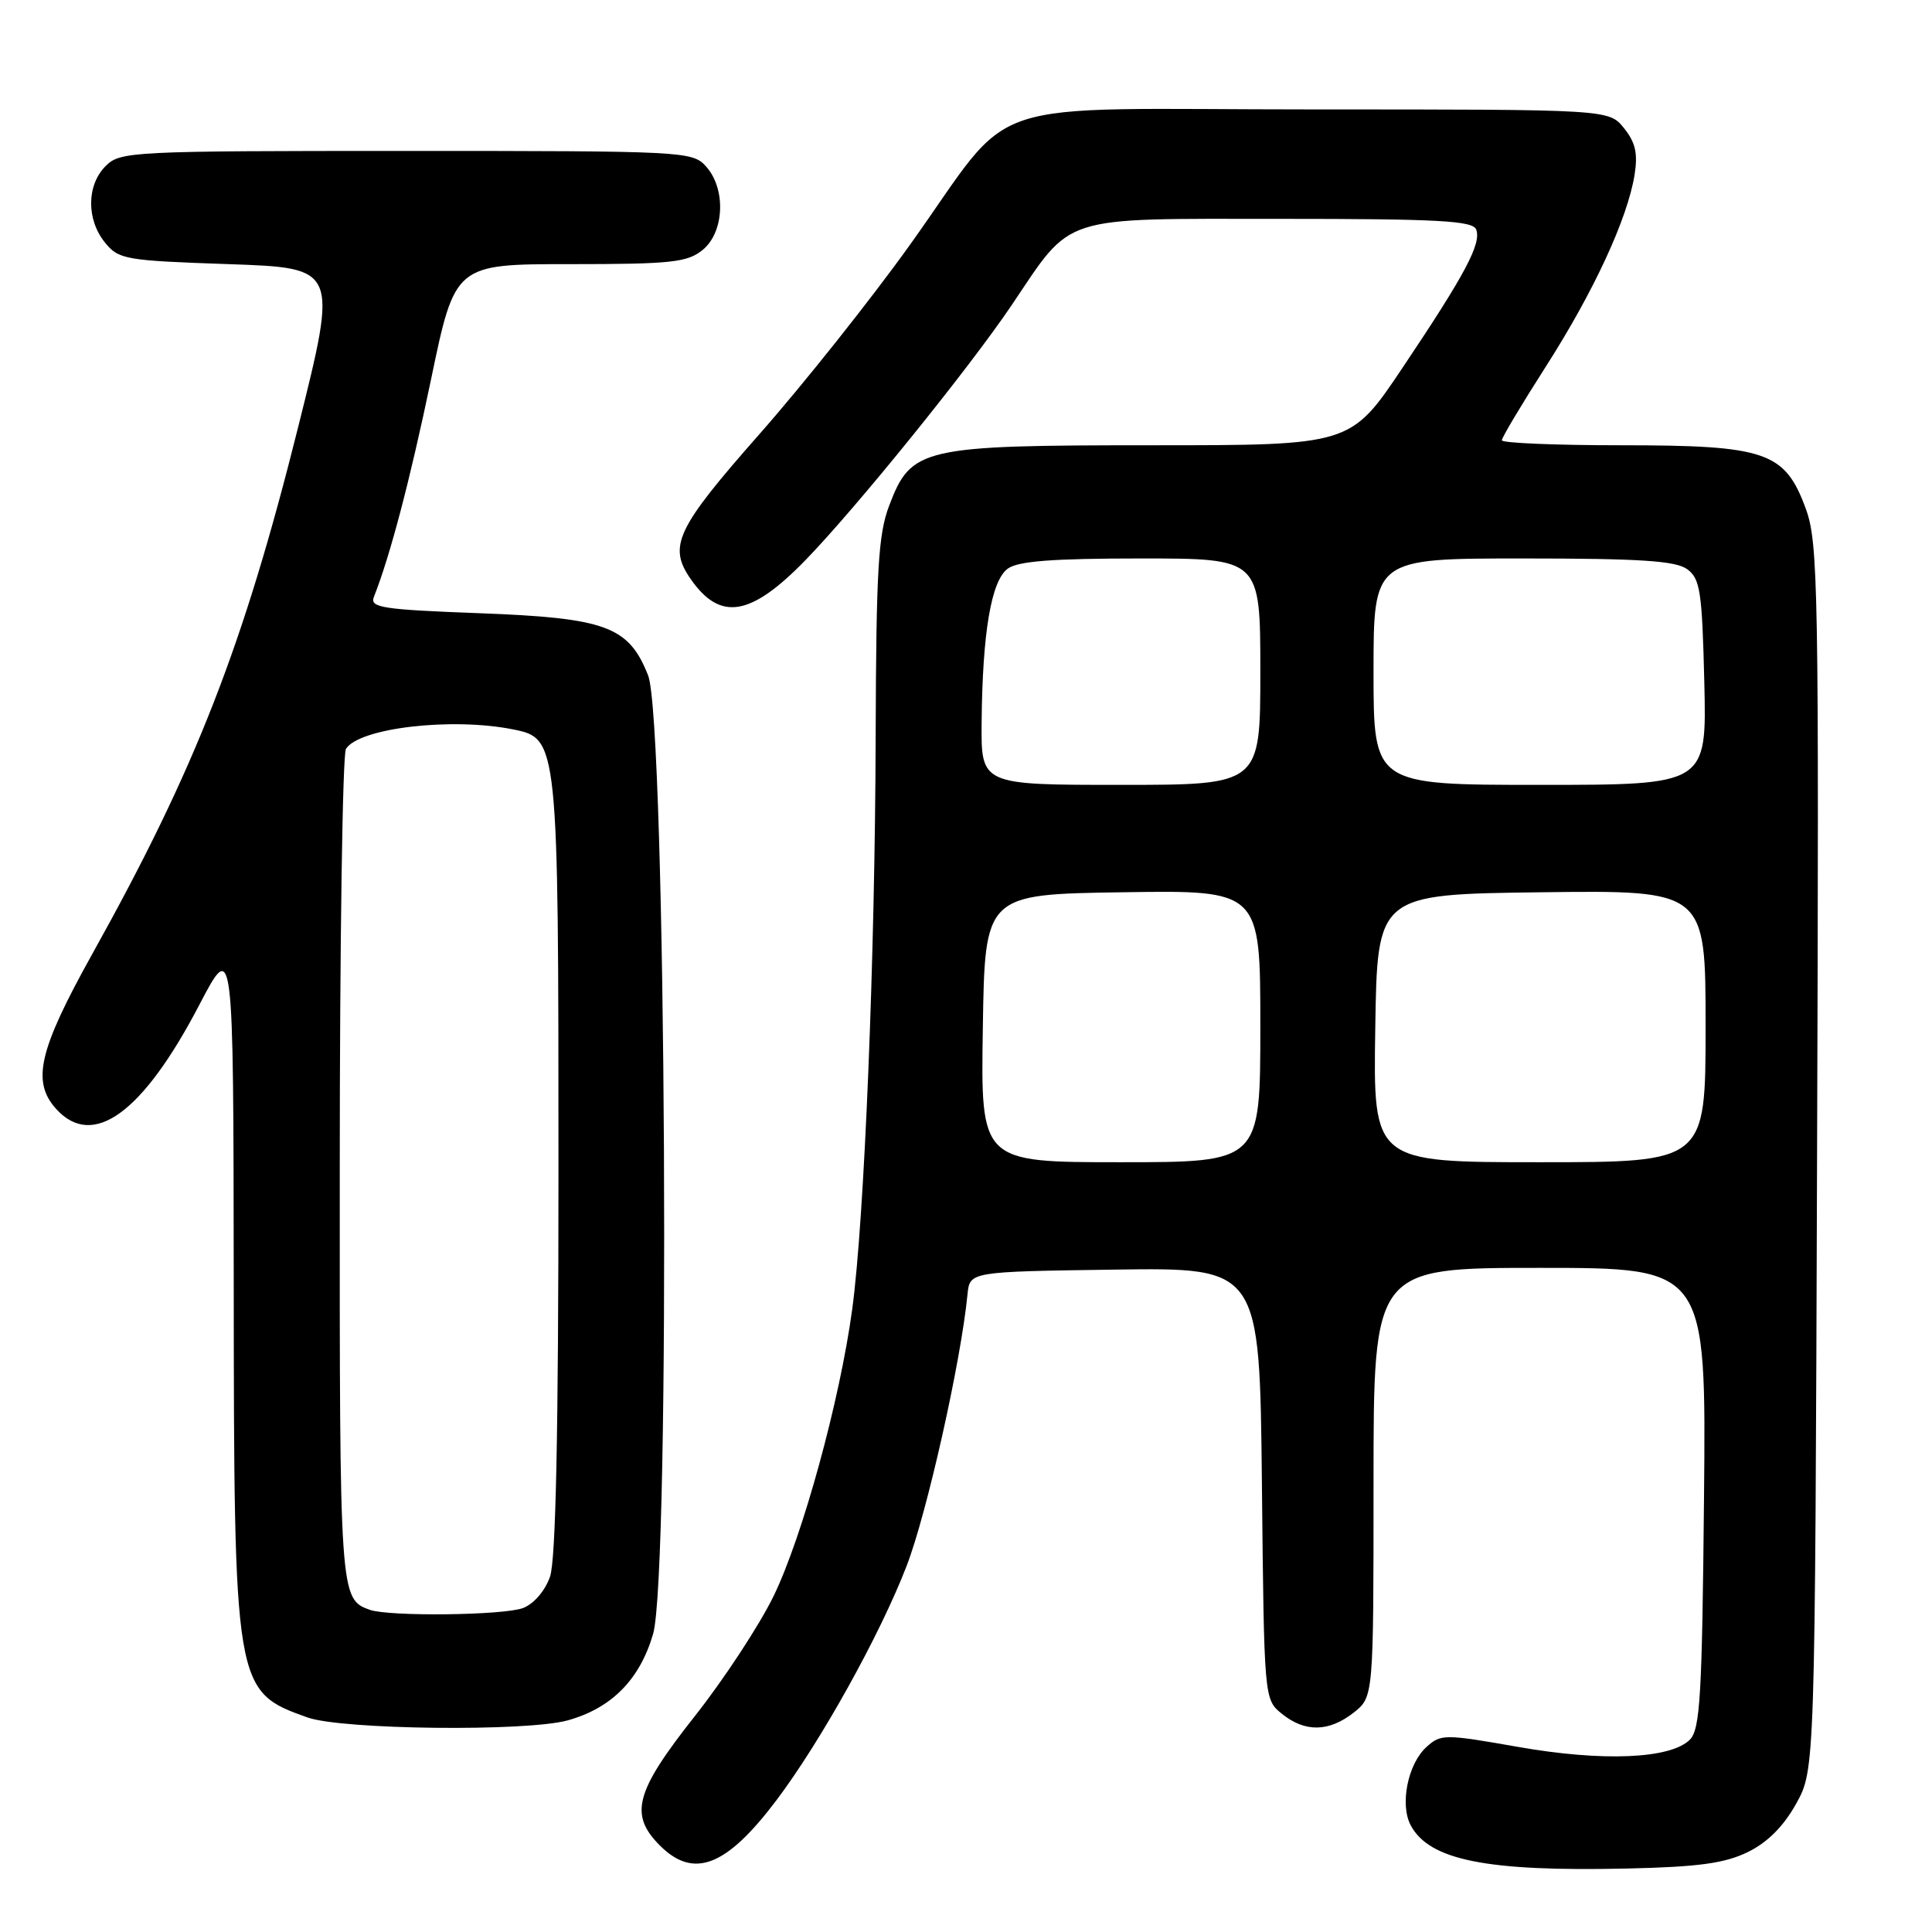 <?xml version="1.0" encoding="UTF-8" standalone="no"?>
<!DOCTYPE svg PUBLIC "-//W3C//DTD SVG 1.1//EN" "http://www.w3.org/Graphics/SVG/1.1/DTD/svg11.dtd" >
<svg xmlns="http://www.w3.org/2000/svg" xmlns:xlink="http://www.w3.org/1999/xlink" version="1.1" viewBox="0 0 256 256">
 <g >
 <path fill="currentColor"
d=" M 231.59 245.41 C 234.20 244.14 236.33 242.00 238.00 239.00 C 240.50 234.50 240.50 234.50 240.77 153.36 C 241.03 77.48 240.93 71.90 239.26 67.36 C 236.49 59.85 234.00 59.00 214.75 59.00 C 206.09 59.00 199.00 58.70 199.00 58.34 C 199.00 57.98 201.62 53.59 204.82 48.59 C 211.17 38.67 215.66 28.97 216.59 23.16 C 217.04 20.32 216.71 18.87 215.18 16.97 C 213.18 14.50 213.18 14.50 174.17 14.50 C 128.49 14.50 134.98 12.32 120.53 32.50 C 115.41 39.65 106.47 50.90 100.65 57.50 C 89.58 70.06 88.48 72.38 91.55 76.77 C 95.45 82.34 99.47 81.67 106.68 74.27 C 113.37 67.40 128.34 48.89 134.04 40.45 C 142.20 28.34 140.15 29.00 169.67 29.00 C 190.60 29.00 195.16 29.25 195.60 30.41 C 196.32 32.27 194.14 36.36 185.83 48.75 C 178.96 59.00 178.96 59.00 152.73 59.00 C 122.09 59.00 120.74 59.31 117.82 67.00 C 116.37 70.80 116.10 75.52 116.03 97.50 C 115.95 127.06 114.53 161.68 112.92 173.50 C 111.29 185.55 106.34 203.60 102.51 211.48 C 100.63 215.34 95.93 222.51 92.05 227.42 C 84.16 237.41 83.34 240.44 87.45 244.55 C 91.92 249.01 96.24 247.34 102.86 238.57 C 108.75 230.77 116.62 216.61 120.13 207.50 C 122.82 200.53 127.33 180.44 128.20 171.50 C 128.50 168.50 128.50 168.50 147.71 168.23 C 166.91 167.96 166.91 167.96 167.21 196.57 C 167.50 225.18 167.50 225.18 169.86 227.09 C 172.92 229.56 176.08 229.51 179.37 226.93 C 182.00 224.85 182.00 224.85 182.00 196.43 C 182.00 168.00 182.00 168.00 204.04 168.00 C 226.08 168.00 226.08 168.00 225.79 198.47 C 225.54 224.73 225.28 229.15 223.91 230.52 C 221.36 233.07 212.36 233.45 201.13 231.47 C 191.40 229.76 190.92 229.76 189.02 231.48 C 186.54 233.72 185.46 239.12 186.93 241.87 C 189.40 246.49 197.02 248.01 215.59 247.59 C 225.05 247.38 228.53 246.90 231.59 245.41 Z  M 75.22 227.96 C 81.04 226.34 84.78 222.55 86.54 216.50 C 88.86 208.55 88.27 95.54 85.88 89.50 C 83.30 82.98 80.32 81.88 63.43 81.25 C 50.64 80.77 48.98 80.51 49.54 79.10 C 51.69 73.68 54.32 63.66 57.11 50.30 C 60.29 35.00 60.29 35.00 75.54 35.00 C 88.94 35.00 91.06 34.77 93.09 33.13 C 95.99 30.78 96.23 25.02 93.55 22.05 C 91.74 20.05 90.73 20.00 53.85 20.00 C 17.33 20.00 15.93 20.07 14.00 22.00 C 11.47 24.53 11.43 29.08 13.91 32.14 C 15.72 34.38 16.58 34.53 30.30 35.00 C 44.77 35.50 44.77 35.50 39.53 56.50 C 32.25 85.62 25.93 101.83 12.23 126.40 C 5.13 139.16 4.16 143.31 7.45 146.95 C 12.31 152.31 18.92 147.50 26.41 133.15 C 30.93 124.50 30.93 124.50 30.97 169.57 C 31.01 223.81 31.06 224.12 40.74 227.57 C 45.31 229.20 69.76 229.47 75.22 227.96 Z  M 130.23 136.25 C 130.50 118.50 130.50 118.50 148.75 118.23 C 167.00 117.95 167.00 117.95 167.00 135.98 C 167.00 154.00 167.00 154.00 148.48 154.00 C 129.95 154.00 129.95 154.00 130.23 136.25 Z  M 182.23 136.25 C 182.50 118.50 182.50 118.50 204.25 118.23 C 226.00 117.96 226.00 117.96 226.00 135.98 C 226.00 154.00 226.00 154.00 203.98 154.00 C 181.95 154.00 181.95 154.00 182.23 136.25 Z  M 130.07 95.75 C 130.18 83.80 131.34 76.96 133.53 75.35 C 134.90 74.35 139.47 74.00 151.19 74.00 C 167.00 74.00 167.00 74.00 167.00 89.00 C 167.00 104.00 167.00 104.00 148.50 104.00 C 130.00 104.00 130.00 104.00 130.07 95.75 Z  M 182.00 89.00 C 182.00 74.00 182.00 74.00 201.81 74.00 C 217.32 74.00 222.04 74.31 223.56 75.42 C 225.28 76.68 225.54 78.34 225.83 90.42 C 226.15 104.00 226.15 104.00 204.08 104.00 C 182.00 104.00 182.00 104.00 182.00 89.00 Z  M 49.00 213.31 C 45.02 211.88 45.00 211.53 45.02 155.06 C 45.02 125.05 45.39 99.93 45.84 99.23 C 47.60 96.45 59.87 95.02 67.99 96.65 C 73.96 97.84 74.00 98.19 74.00 154.82 C 74.00 189.87 73.65 206.70 72.88 208.92 C 72.23 210.79 70.73 212.53 69.31 213.07 C 66.74 214.05 51.57 214.22 49.00 213.31 Z "/>
</g>
</svg>